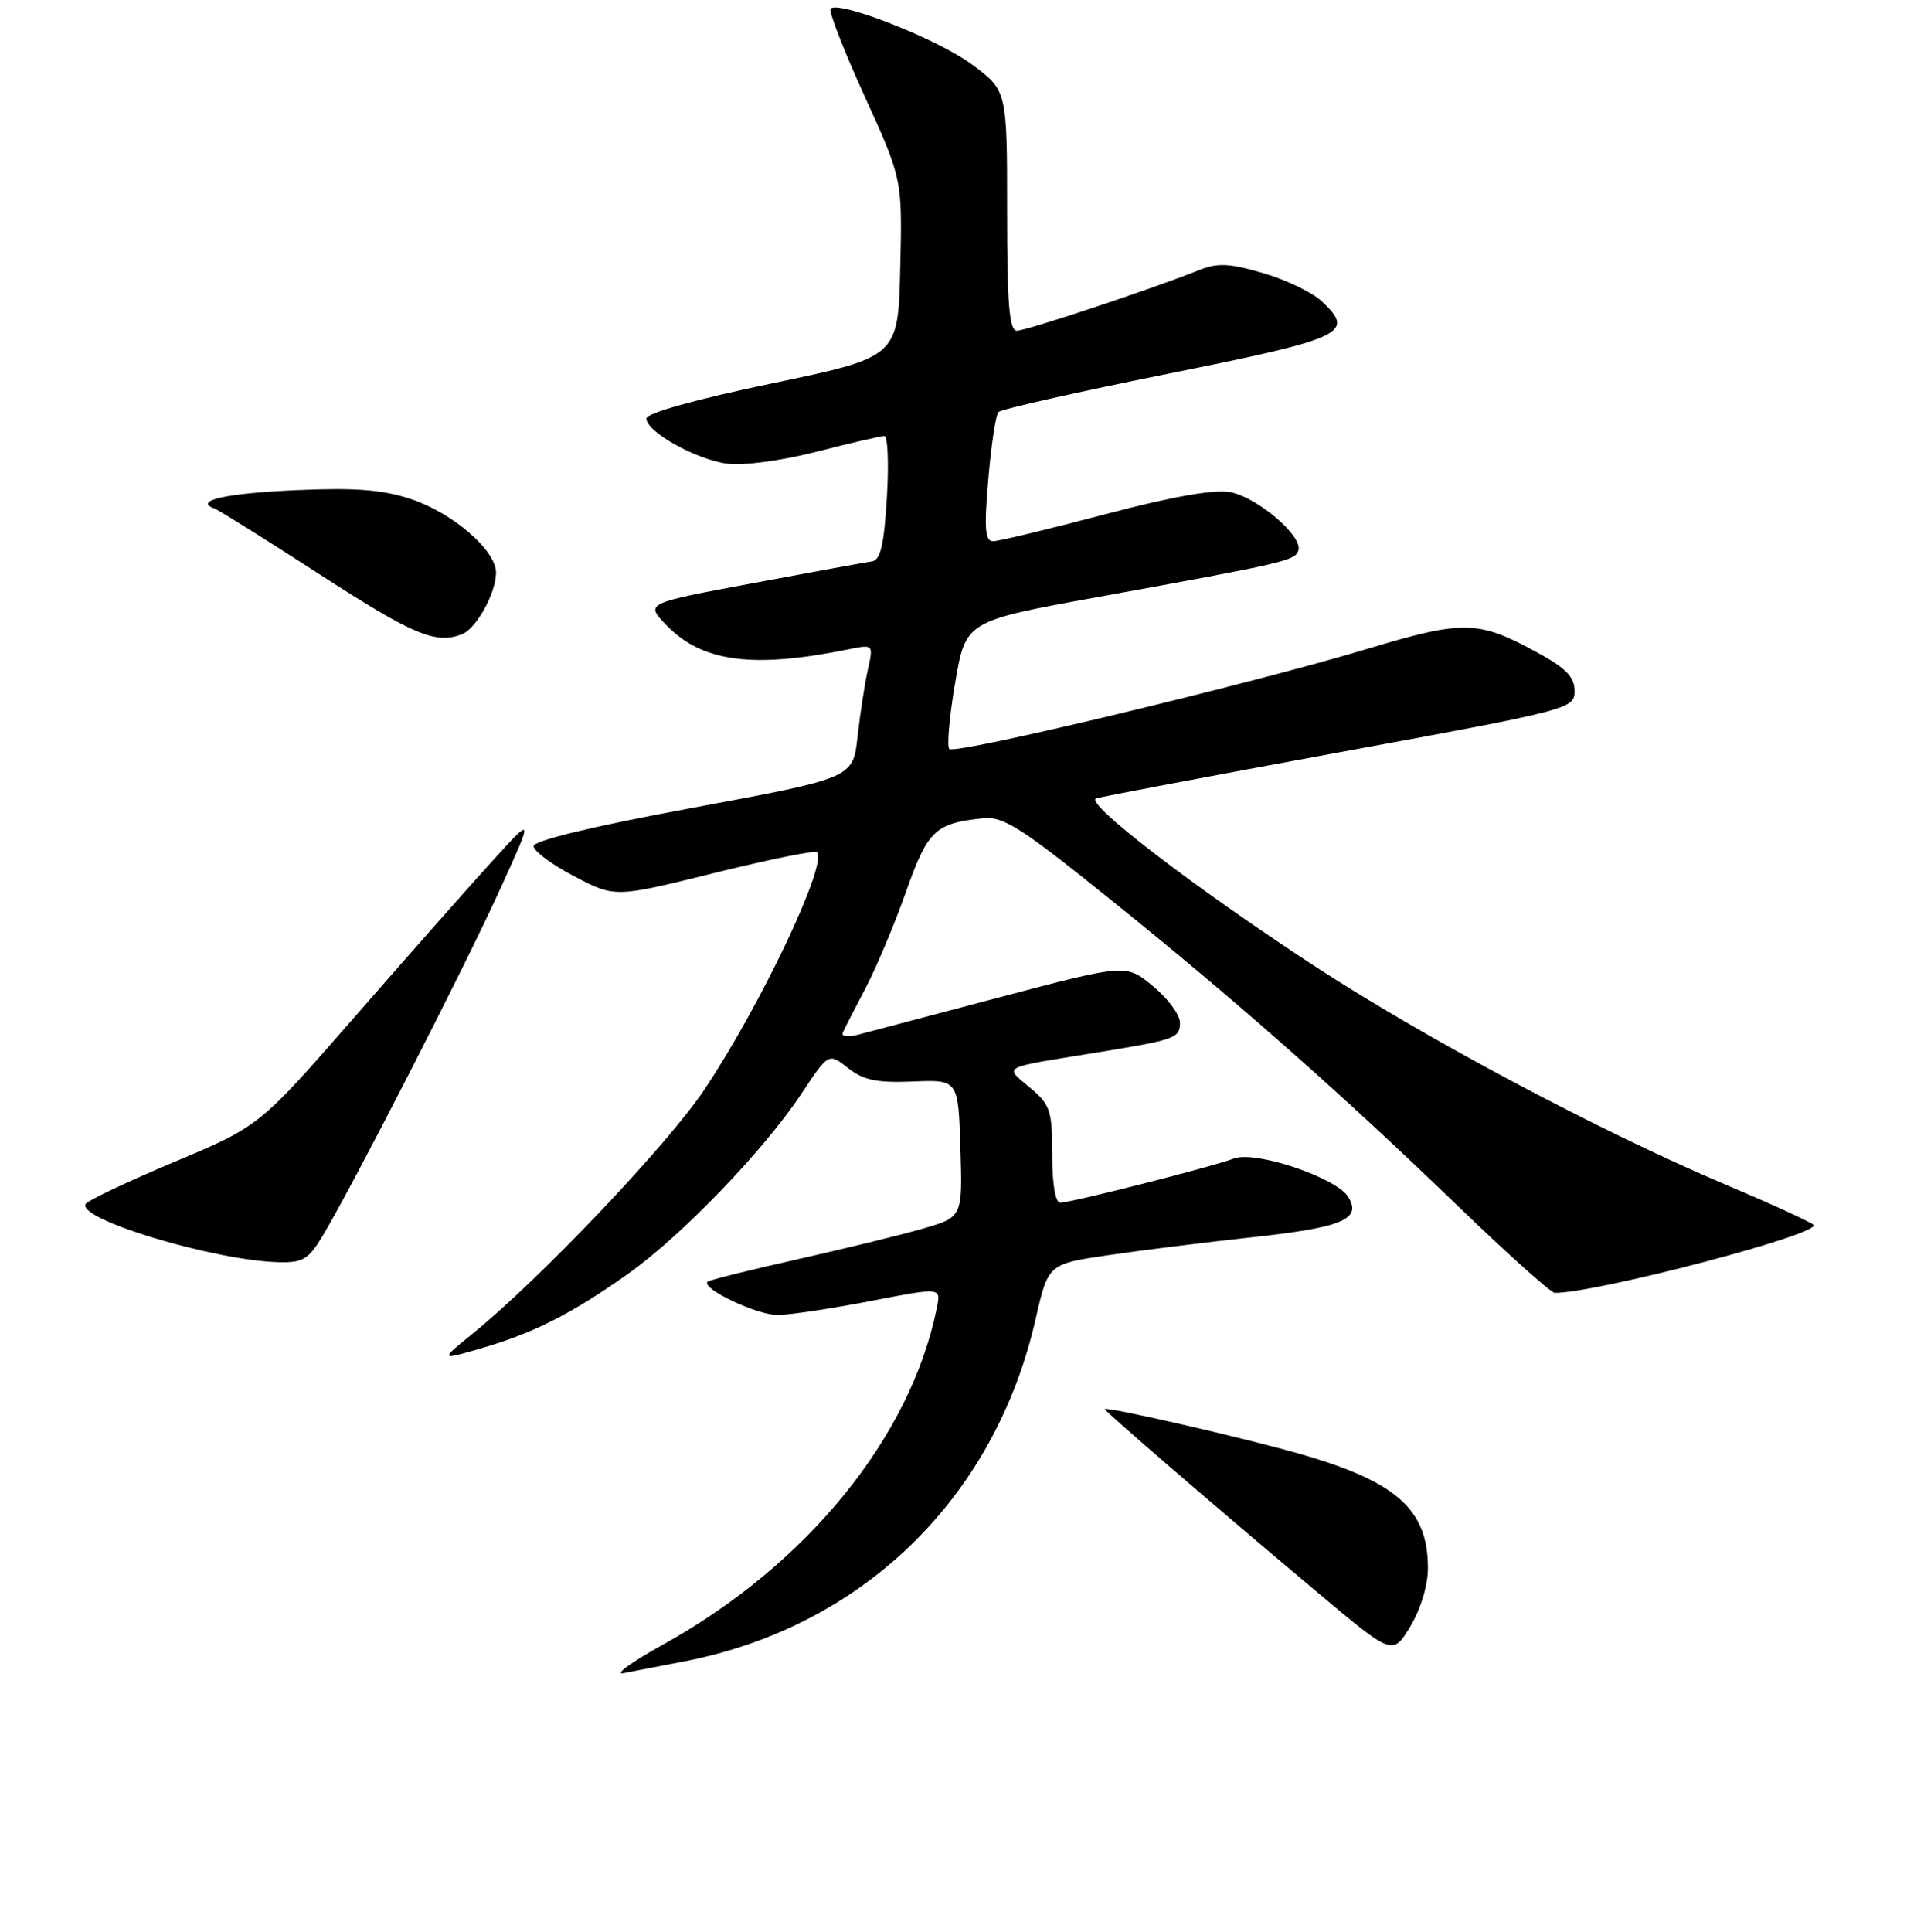 <?xml version="1.0" encoding="UTF-8" standalone="no"?>
<!DOCTYPE svg PUBLIC "-//W3C//DTD SVG 1.1//EN" "http://www.w3.org/Graphics/SVG/1.1/DTD/svg11.dtd" >
<svg xmlns="http://www.w3.org/2000/svg" xmlns:xlink="http://www.w3.org/1999/xlink" version="1.1" viewBox="0 0 256 257">
 <g >
 <path fill="currentColor"
d=" M 91.00 221.03 C 114.78 216.44 132.38 199.30 137.80 175.46 C 139.46 168.16 139.46 168.16 147.48 166.98 C 151.89 166.33 160.57 165.25 166.77 164.58 C 178.64 163.29 181.23 162.19 179.38 159.22 C 177.78 156.65 167.04 153.04 164.19 154.12 C 161.27 155.23 142.50 160.00 141.07 160.00 C 140.42 160.00 140.00 157.47 140.00 153.59 C 140.00 147.70 139.76 146.97 137.01 144.67 C 133.60 141.79 132.94 142.13 146.00 140.01 C 156.41 138.32 157.00 138.11 157.00 136.05 C 157.00 135.00 155.39 132.82 153.41 131.19 C 149.83 128.23 149.83 128.23 133.16 132.63 C 124.00 135.05 115.43 137.31 114.12 137.66 C 112.81 138.00 111.91 137.88 112.13 137.39 C 112.34 136.90 113.69 134.25 115.14 131.50 C 116.59 128.75 119.02 122.97 120.54 118.66 C 123.46 110.44 124.41 109.53 130.78 108.86 C 133.51 108.57 135.80 110.04 147.98 119.85 C 164.70 133.31 178.28 145.30 194.23 160.68 C 200.69 166.91 206.38 172.00 206.87 172.00 C 212.53 172.00 242.54 164.11 241.29 162.94 C 240.86 162.54 235.55 160.11 229.50 157.55 C 212.84 150.49 189.58 138.12 174.77 128.43 C 158.77 117.97 144.19 106.77 145.86 106.21 C 146.53 105.99 161.12 103.23 178.29 100.07 C 209.04 94.42 209.50 94.30 209.50 91.92 C 209.50 90.06 208.37 88.89 204.50 86.78 C 196.69 82.51 194.73 82.47 181.97 86.31 C 166.43 90.99 127.08 100.42 126.31 99.64 C 125.97 99.30 126.32 95.33 127.09 90.82 C 128.50 82.62 128.50 82.62 146.00 79.44 C 171.13 74.87 172.30 74.60 172.76 73.22 C 173.39 71.34 167.30 66.15 163.67 65.47 C 161.57 65.07 155.88 66.08 146.99 68.43 C 139.57 70.39 132.89 72.00 132.15 72.00 C 131.06 72.00 130.93 70.37 131.50 63.75 C 131.88 59.21 132.49 55.19 132.85 54.82 C 133.21 54.44 143.40 52.14 155.50 49.71 C 179.00 44.98 180.40 44.31 175.83 40.05 C 174.57 38.88 171.07 37.20 168.05 36.33 C 163.56 35.02 162.00 34.95 159.53 35.94 C 153.41 38.40 136.57 44.00 135.30 44.00 C 134.29 44.00 134.00 40.49 134.00 28.01 C 134.00 12.02 134.00 12.02 129.25 8.52 C 124.71 5.18 111.63 0.04 110.51 1.15 C 110.22 1.45 112.25 6.67 115.02 12.76 C 120.06 23.83 120.06 23.83 119.78 35.67 C 119.50 47.50 119.50 47.50 102.75 51.00 C 92.64 53.11 86.00 54.96 86.00 55.67 C 86.00 57.45 92.60 61.14 96.78 61.69 C 98.91 61.97 104.00 61.29 108.67 60.09 C 113.16 58.94 117.21 58.00 117.67 58.00 C 118.12 58.00 118.28 61.71 118.00 66.24 C 117.62 72.54 117.15 74.53 116.00 74.69 C 115.17 74.81 108.06 76.10 100.18 77.58 C 85.87 80.25 85.87 80.25 88.60 83.10 C 93.36 88.07 100.05 88.98 112.86 86.39 C 116.22 85.71 116.22 85.71 115.47 89.10 C 115.05 90.97 114.44 94.97 114.10 98.00 C 113.50 103.50 113.50 103.50 92.25 107.45 C 78.81 109.94 71.00 111.83 71.00 112.57 C 71.00 113.22 73.43 115.03 76.41 116.58 C 81.81 119.42 81.81 119.42 95.01 116.15 C 102.27 114.35 108.44 113.10 108.70 113.37 C 110.18 114.85 101.15 133.88 93.69 145.00 C 88.78 152.33 71.97 170.03 63.00 177.33 C 58.50 180.98 58.50 180.98 64.00 179.38 C 71.04 177.33 76.01 174.81 83.53 169.49 C 90.68 164.42 101.59 153.10 106.63 145.50 C 110.25 140.05 110.25 140.05 112.84 142.09 C 114.90 143.71 116.65 144.07 121.46 143.88 C 127.50 143.63 127.50 143.63 127.79 152.77 C 128.07 161.92 128.07 161.92 122.79 163.45 C 119.88 164.29 112.33 166.13 106.02 167.55 C 99.70 168.97 94.36 170.30 94.15 170.51 C 93.25 171.42 100.77 174.99 103.50 174.94 C 105.15 174.92 110.71 174.08 115.85 173.08 C 125.20 171.27 125.20 171.27 124.67 173.91 C 121.23 191.12 107.38 208.17 88.23 218.78 C 83.98 221.14 81.62 222.85 83.00 222.58 C 84.38 222.31 87.97 221.61 91.00 221.03 Z  M 189.99 208.65 C 190.01 200.65 185.70 196.95 172.00 193.15 C 163.90 190.91 147.00 187.06 147.00 187.46 C 147.00 187.76 162.00 200.69 175.40 211.93 C 185.30 220.24 185.30 220.24 187.65 216.37 C 189.02 214.10 189.99 210.91 189.99 208.65 Z  M 43.03 164.25 C 47.13 157.37 61.84 128.63 66.45 118.50 C 71.01 108.50 71.01 108.50 65.55 114.50 C 62.55 117.80 54.33 127.10 47.30 135.16 C 34.50 149.83 34.50 149.83 23.21 154.57 C 17.00 157.18 11.69 159.70 11.40 160.17 C 10.16 162.18 28.60 167.73 37.15 167.92 C 40.34 167.99 41.08 167.53 43.03 164.25 Z  M 61.46 84.38 C 63.37 83.64 66.00 78.90 66.00 76.17 C 66.00 73.22 60.25 68.24 54.70 66.40 C 50.90 65.14 47.30 64.86 39.36 65.21 C 30.07 65.62 25.67 66.61 28.53 67.65 C 29.09 67.85 35.39 71.79 42.53 76.41 C 55.02 84.49 57.95 85.72 61.46 84.38 Z "/>
</g>
</svg>